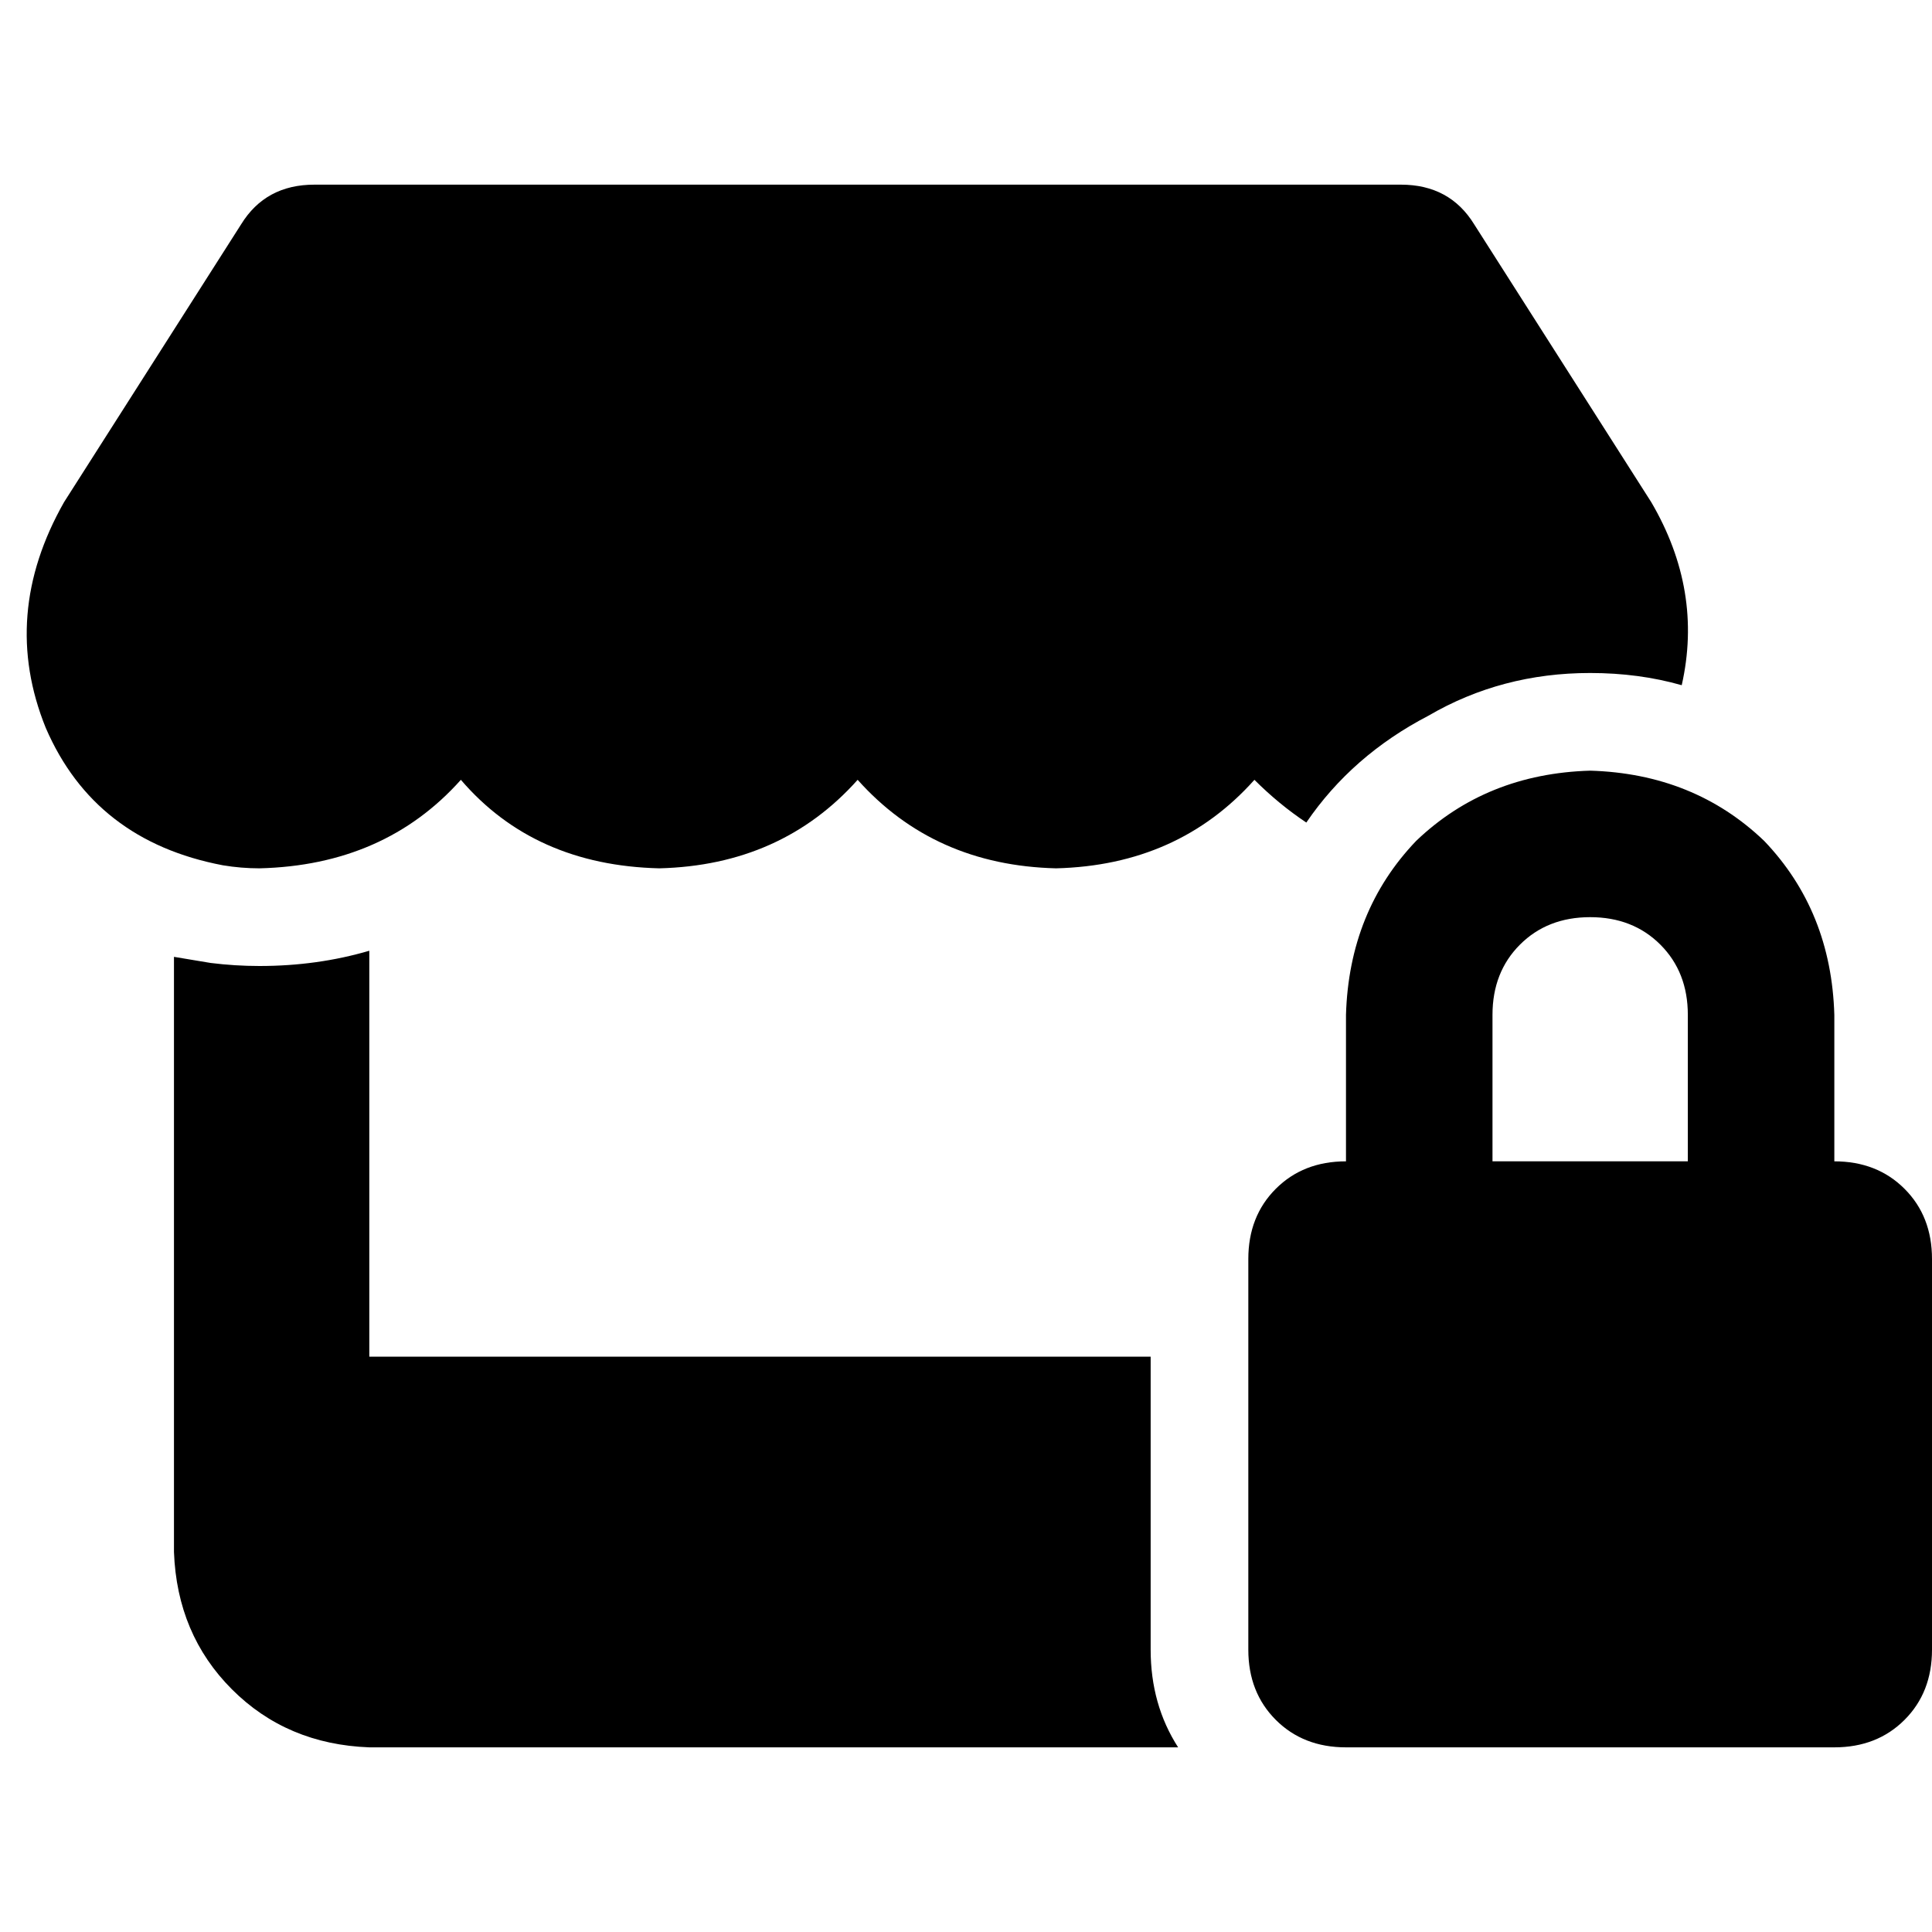 <svg xmlns="http://www.w3.org/2000/svg" viewBox="0 0 512 512">
  <path d="M 437.586 133.055 L 390.673 59.45 L 437.586 133.055 L 390.673 59.45 Q 384.202 48.935 371.261 48.935 L 83.311 48.935 L 83.311 48.935 Q 70.37 48.935 63.899 59.45 L 16.986 133.055 L 16.986 133.055 Q 0 162.983 12.133 192.91 Q 25.074 222.837 59.046 229.308 Q 63.899 230.117 68.752 230.117 Q 101.915 229.308 122.136 206.66 Q 141.548 229.308 174.711 230.117 Q 207.065 229.308 227.286 206.66 Q 247.507 229.308 279.861 230.117 Q 312.215 229.308 332.436 206.66 Q 338.907 213.131 346.186 217.984 Q 358.319 200.19 378.54 189.675 Q 397.953 178.351 421.409 178.351 Q 434.351 178.351 445.675 181.586 Q 451.337 156.512 437.586 133.055 L 437.586 133.055 Z M 97.87 359.532 L 97.87 251.956 L 97.87 359.532 L 97.87 251.956 Q 84.12 256 68.752 256 Q 62.281 256 55.81 255.191 L 55.81 255.191 L 55.81 255.191 Q 50.957 254.382 46.104 253.573 L 46.104 359.532 L 46.104 359.532 L 46.104 411.299 L 46.104 411.299 Q 46.913 433.137 61.472 447.697 Q 76.032 462.256 97.87 463.065 L 312.215 463.065 L 312.215 463.065 Q 304.935 451.741 304.935 437.182 L 304.935 359.532 L 304.935 359.532 L 97.87 359.532 L 97.87 359.532 Z M 421.409 243.058 Q 432.733 243.058 440.013 250.338 L 440.013 250.338 L 440.013 250.338 Q 447.292 257.618 447.292 268.942 L 447.292 307.766 L 447.292 307.766 L 395.526 307.766 L 395.526 307.766 L 395.526 268.942 L 395.526 268.942 Q 395.526 257.618 402.806 250.338 Q 410.085 243.058 421.409 243.058 L 421.409 243.058 Z M 356.701 268.942 L 356.701 307.766 L 356.701 268.942 L 356.701 307.766 Q 345.378 307.766 338.098 315.046 Q 330.818 322.325 330.818 333.649 L 330.818 437.182 L 330.818 437.182 Q 330.818 448.506 338.098 455.785 Q 345.378 463.065 356.701 463.065 L 486.117 463.065 L 486.117 463.065 Q 497.441 463.065 504.72 455.785 Q 512 448.506 512 437.182 L 512 333.649 L 512 333.649 Q 512 322.325 504.72 315.046 Q 497.441 307.766 486.117 307.766 L 486.117 268.942 L 486.117 268.942 Q 485.308 241.441 467.513 222.837 Q 448.91 205.043 421.409 204.234 Q 393.908 205.043 375.305 222.837 Q 357.51 241.441 356.701 268.942 L 356.701 268.942 Z" />
</svg>